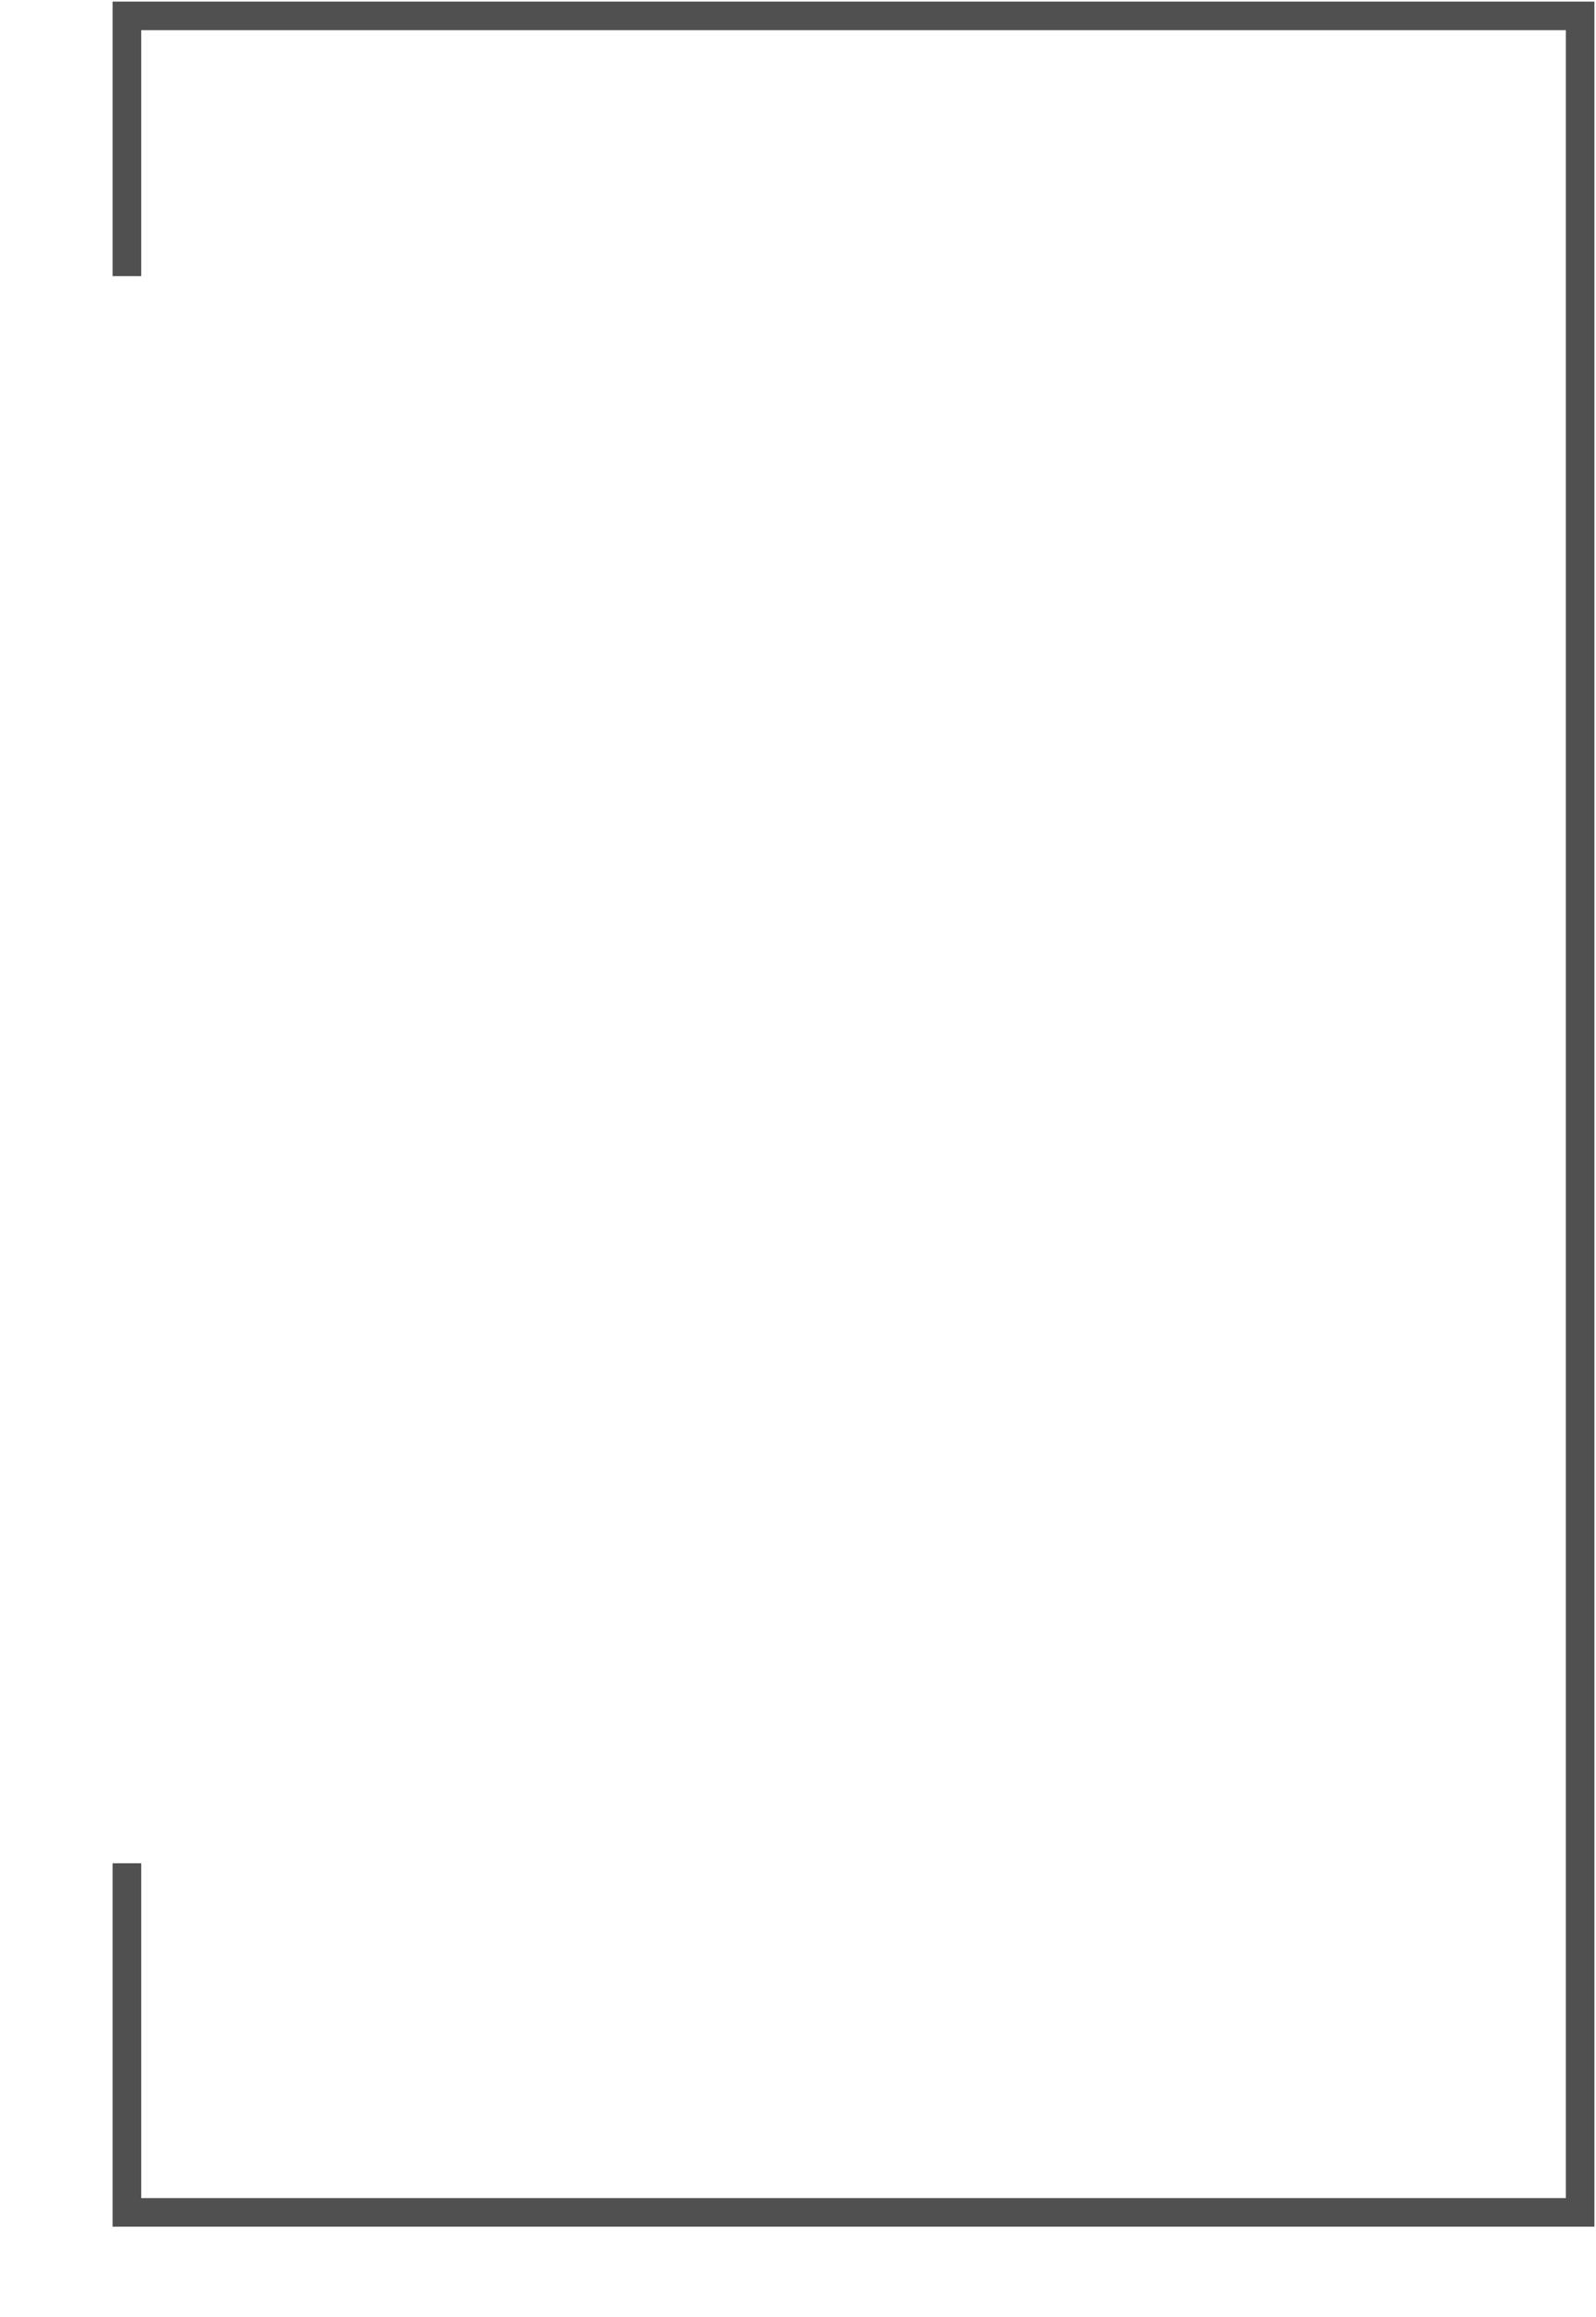 <svg width="503" height="730" viewBox="0 0 503 730" fill="none" xmlns="http://www.w3.org/2000/svg">
<g filter="url(#filter0_d_1_468)">
<path d="M5 115V33H463V725H5V615" stroke="#505050" stroke-width="9"/>
</g>
<defs>
<filter id="filter0_d_1_468" x="0.5" y="0.5" width="502" height="729" filterUnits="userSpaceOnUse" color-interpolation-filters="sRGB">
<feFlood flood-opacity="0" result="BackgroundImageFix"/>
<feColorMatrix in="SourceAlpha" type="matrix" values="0 0 0 0 0 0 0 0 0 0 0 0 0 0 0 0 0 0 127 0" result="hardAlpha"/>
<feOffset dx="35" dy="-28"/>
<feComposite in2="hardAlpha" operator="out"/>
<feColorMatrix type="matrix" values="0 0 0 0 0 0 0 0 0 0 0 0 0 0 0 0 0 0 0.25 0"/>
<feBlend mode="normal" in2="BackgroundImageFix" result="effect1_dropShadow_1_468"/>
<feBlend mode="normal" in="SourceGraphic" in2="effect1_dropShadow_1_468" result="shape"/>
</filter>
</defs>
</svg>
